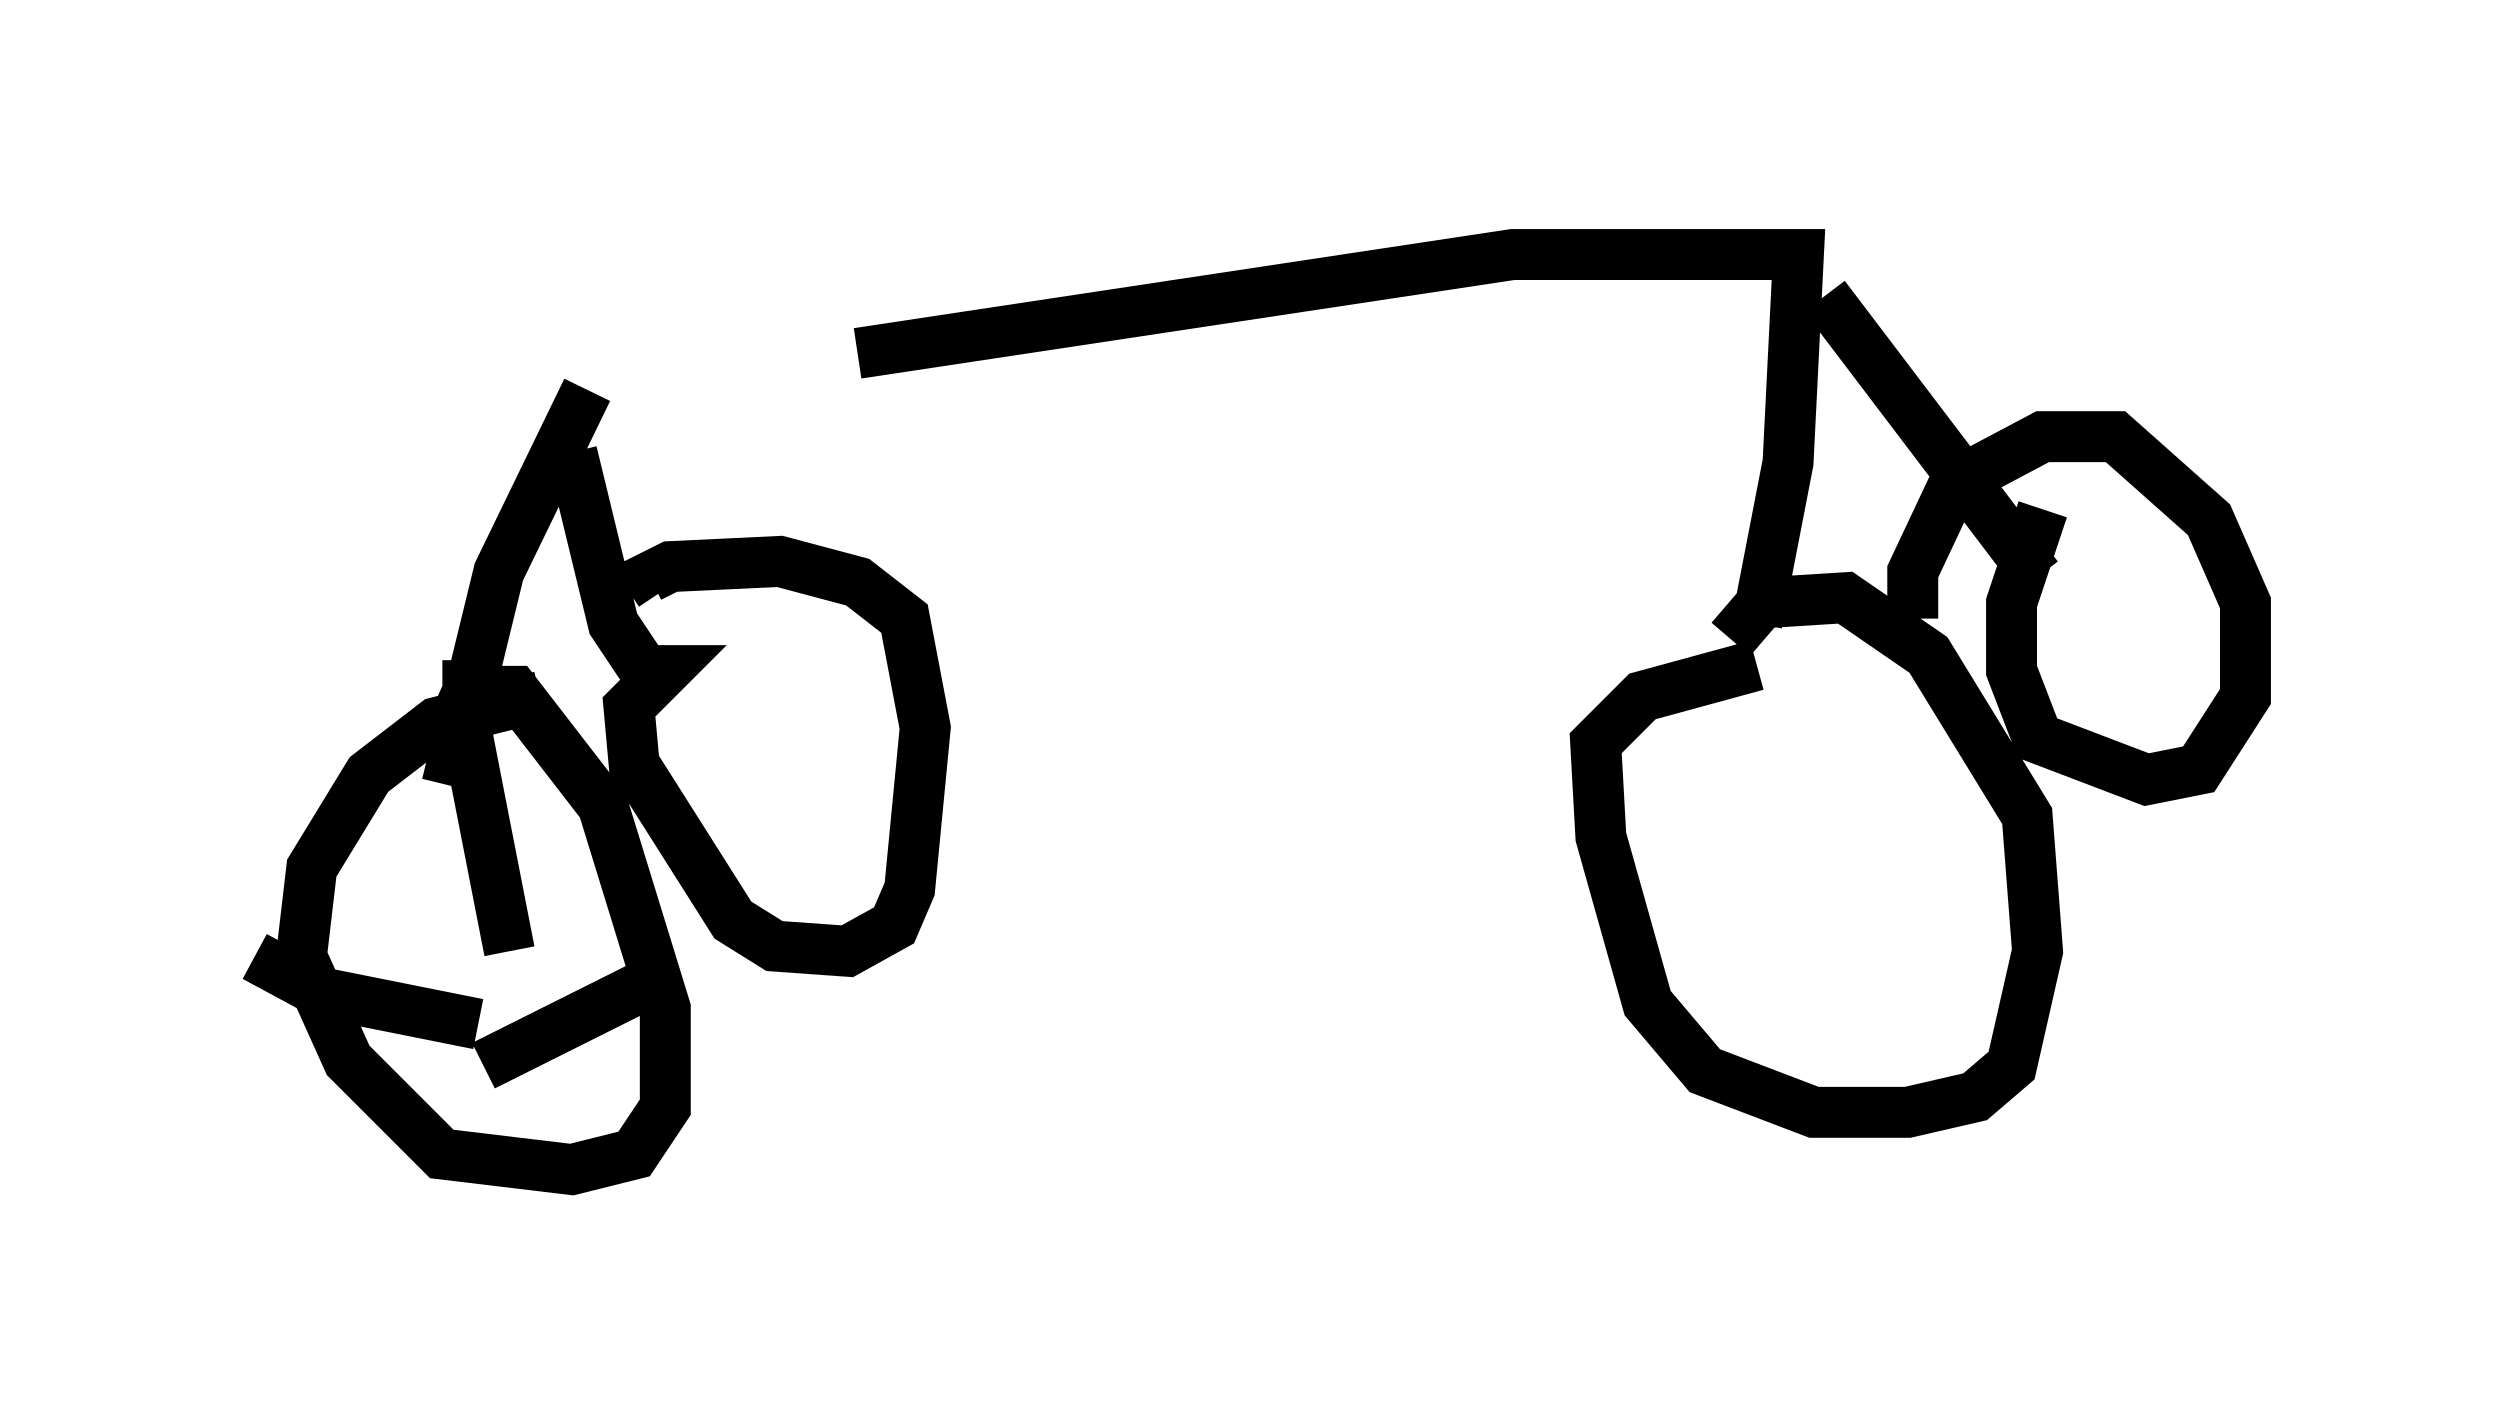 <?xml version="1.0" encoding="utf-8" ?>
<svg baseProfile="full" height="27.967" version="1.1" width="49.098" xmlns="http://www.w3.org/2000/svg" xmlns:ev="http://www.w3.org/2001/xml-events" xmlns:xlink="http://www.w3.org/1999/xlink"><defs /><rect fill="white" height="27.967" width="49.098" x="0" y="0" /><path d="M11.227, 8.777 m5.615, -1.838 l12.863, -1.94 5.615, 0.0 l-0.204, 4.083 -0.613, 3.165 m0.0, 0.817 l-2.246, 0.613 -0.919, 0.919 l0.102, 1.838 0.919, 3.267 l1.123, 1.327 2.144, 0.817 l1.838, 0.0 1.327, -0.306 l0.715, -0.613 0.51, -2.246 l-0.204, -2.654 -1.94, -3.165 l-1.633, -1.123 -1.633, 0.102 l-0.613, 0.715 m1.838, -6.738 l4.185, 5.513 m0.102, -1.327 l-0.613, 1.838 0.0, 1.327 l0.51, 1.327 2.144, 0.817 l1.021, -0.204 0.919, -1.429 l0.0, -1.838 -0.715, -1.633 l-1.838, -1.633 -1.429, 0.0 l-1.735, 0.919 -0.817, 1.735 l0.0, 0.919 m-26.032, -4.492 l-1.735, 3.573 -1.021, 4.185 m1.838, -1.735 l-2.042, 0.51 -1.327, 1.021 l-1.123, 1.838 -0.204, 1.735 l0.919, 2.042 1.838, 1.838 l2.552, 0.306 1.225, -0.306 l0.613, -0.919 0.0, -1.94 l-1.225, -3.981 -1.735, -2.246 l-0.919, 0.0 -0.408, 0.919 m2.45, -5.615 l0.817, 3.369 0.613, 0.919 l0.408, 0.0 -0.715, 0.715 l0.102, 1.123 1.94, 3.063 l0.817, 0.51 1.429, 0.102 l0.919, -0.51 0.306, -0.715 l0.306, -3.165 -0.408, -2.144 l-0.919, -0.715 -1.531, -0.408 l-2.144, 0.102 -0.408, 0.204 l0.204, 0.306 m-2.756, 3.267 l0.0, 0.0 m-0.204, 3.777 l-0.817, -4.185 0.0, -1.531 m0.306, 7.963 l3.267, -1.633 m-3.369, 0.817 l-3.063, -0.613 -1.327, -0.715 " fill="none" stroke="black" stroke-width="1" /></svg>